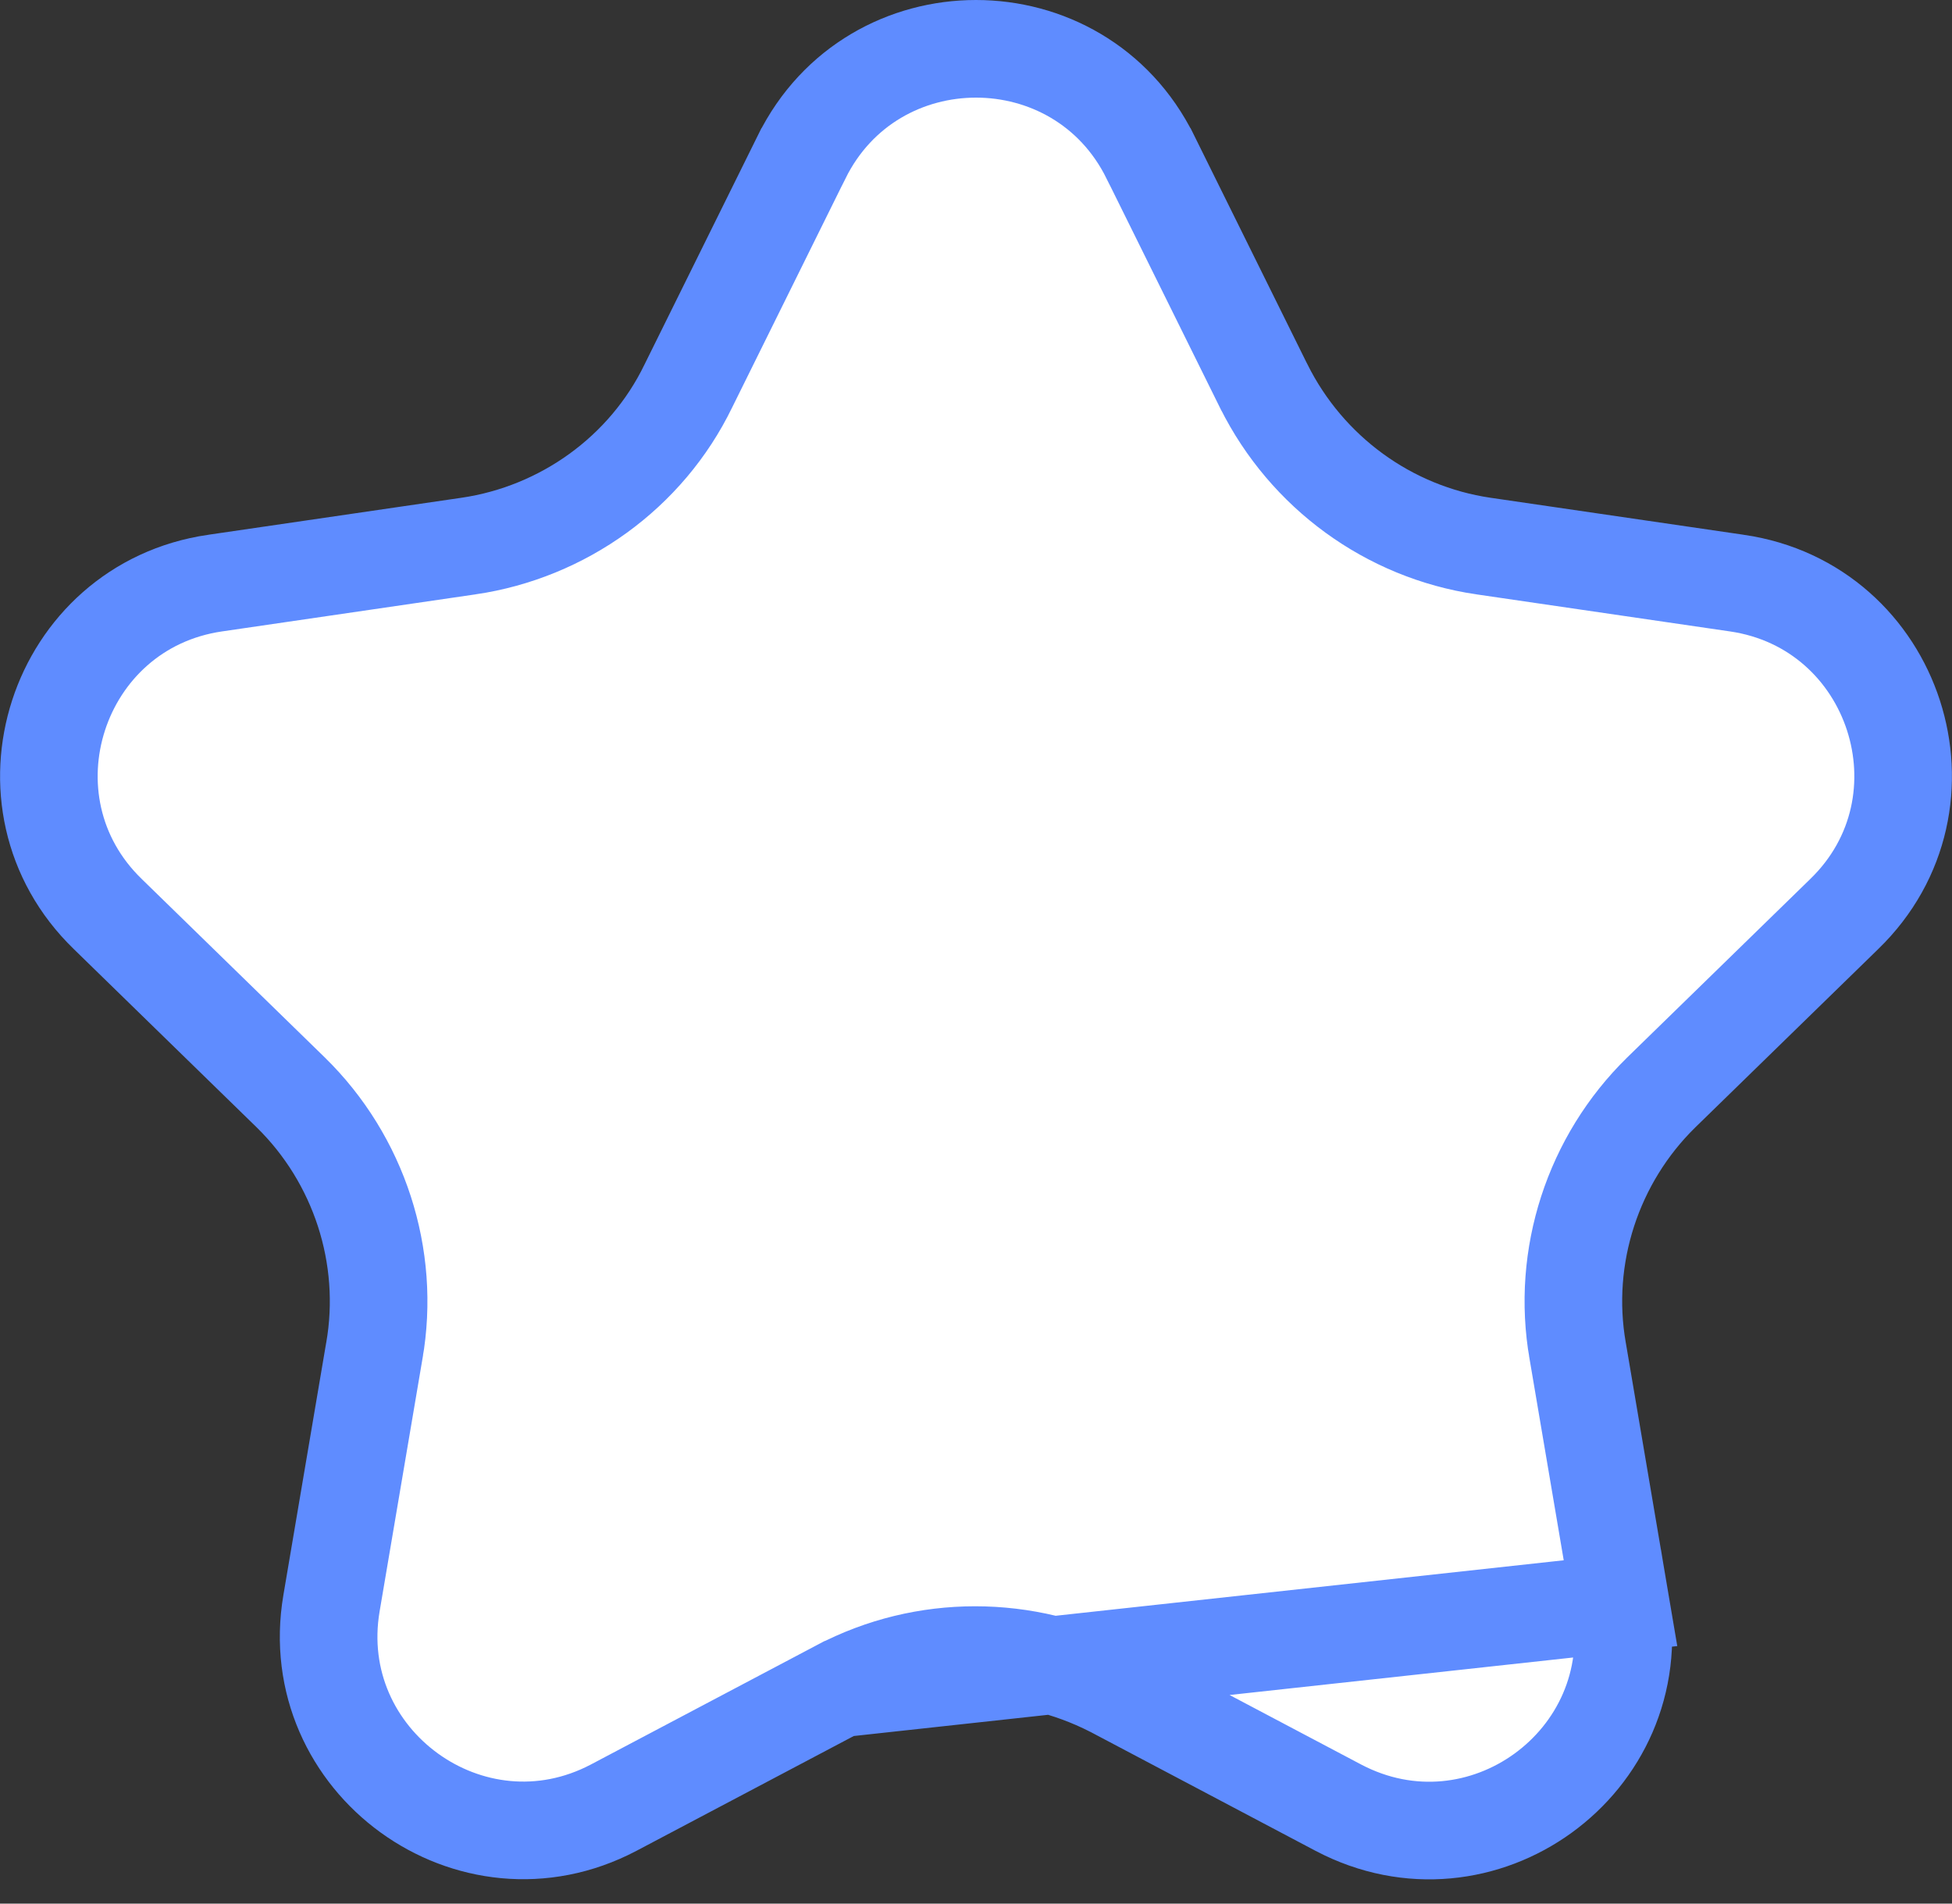 <svg width="40" height="39" viewBox="0 0 40 39" fill="none" xmlns="http://www.w3.org/2000/svg">
<rect x="0" y="0" width="40" height="39" fill="#333333" stroke="none"/>
<path d="M17.197 34.593L17.2 34.592C18.942 33.678 21.015 33.685 22.789 34.586L22.796 34.589L22.803 34.593L27.426 37.035C30.346 38.571 33.756 36.108 33.207 32.846L17.197 34.593ZM17.197 34.593L12.574 37.035C9.656 38.569 6.243 36.087 6.793 32.846C6.793 32.846 6.793 32.846 6.793 32.846L7.669 27.683C7.669 27.682 7.669 27.681 7.67 27.68C8.011 25.739 7.355 23.749 5.961 22.384L5.959 22.382L2.212 18.73L2.21 18.728C-0.155 16.439 1.148 12.42 4.409 11.946L4.41 11.946L9.603 11.187L9.604 11.187C11.534 10.903 13.244 9.684 14.104 7.91L16.426 3.218L16.427 3.217C17.886 0.261 22.114 0.261 23.573 3.217L23.574 3.218L25.898 7.914L25.9 7.917C26.779 9.676 28.456 10.901 30.396 11.187L30.397 11.187L35.59 11.946L35.591 11.946C38.852 12.42 40.155 16.439 37.79 18.728L37.788 18.73L34.041 22.382L34.039 22.384C32.645 23.749 31.989 25.738 32.33 27.679C32.331 27.681 32.331 27.682 32.331 27.683L33.207 32.845L17.197 34.593Z" fill="white" stroke="#5F8CFF" stroke-width="2"/>
</svg>
